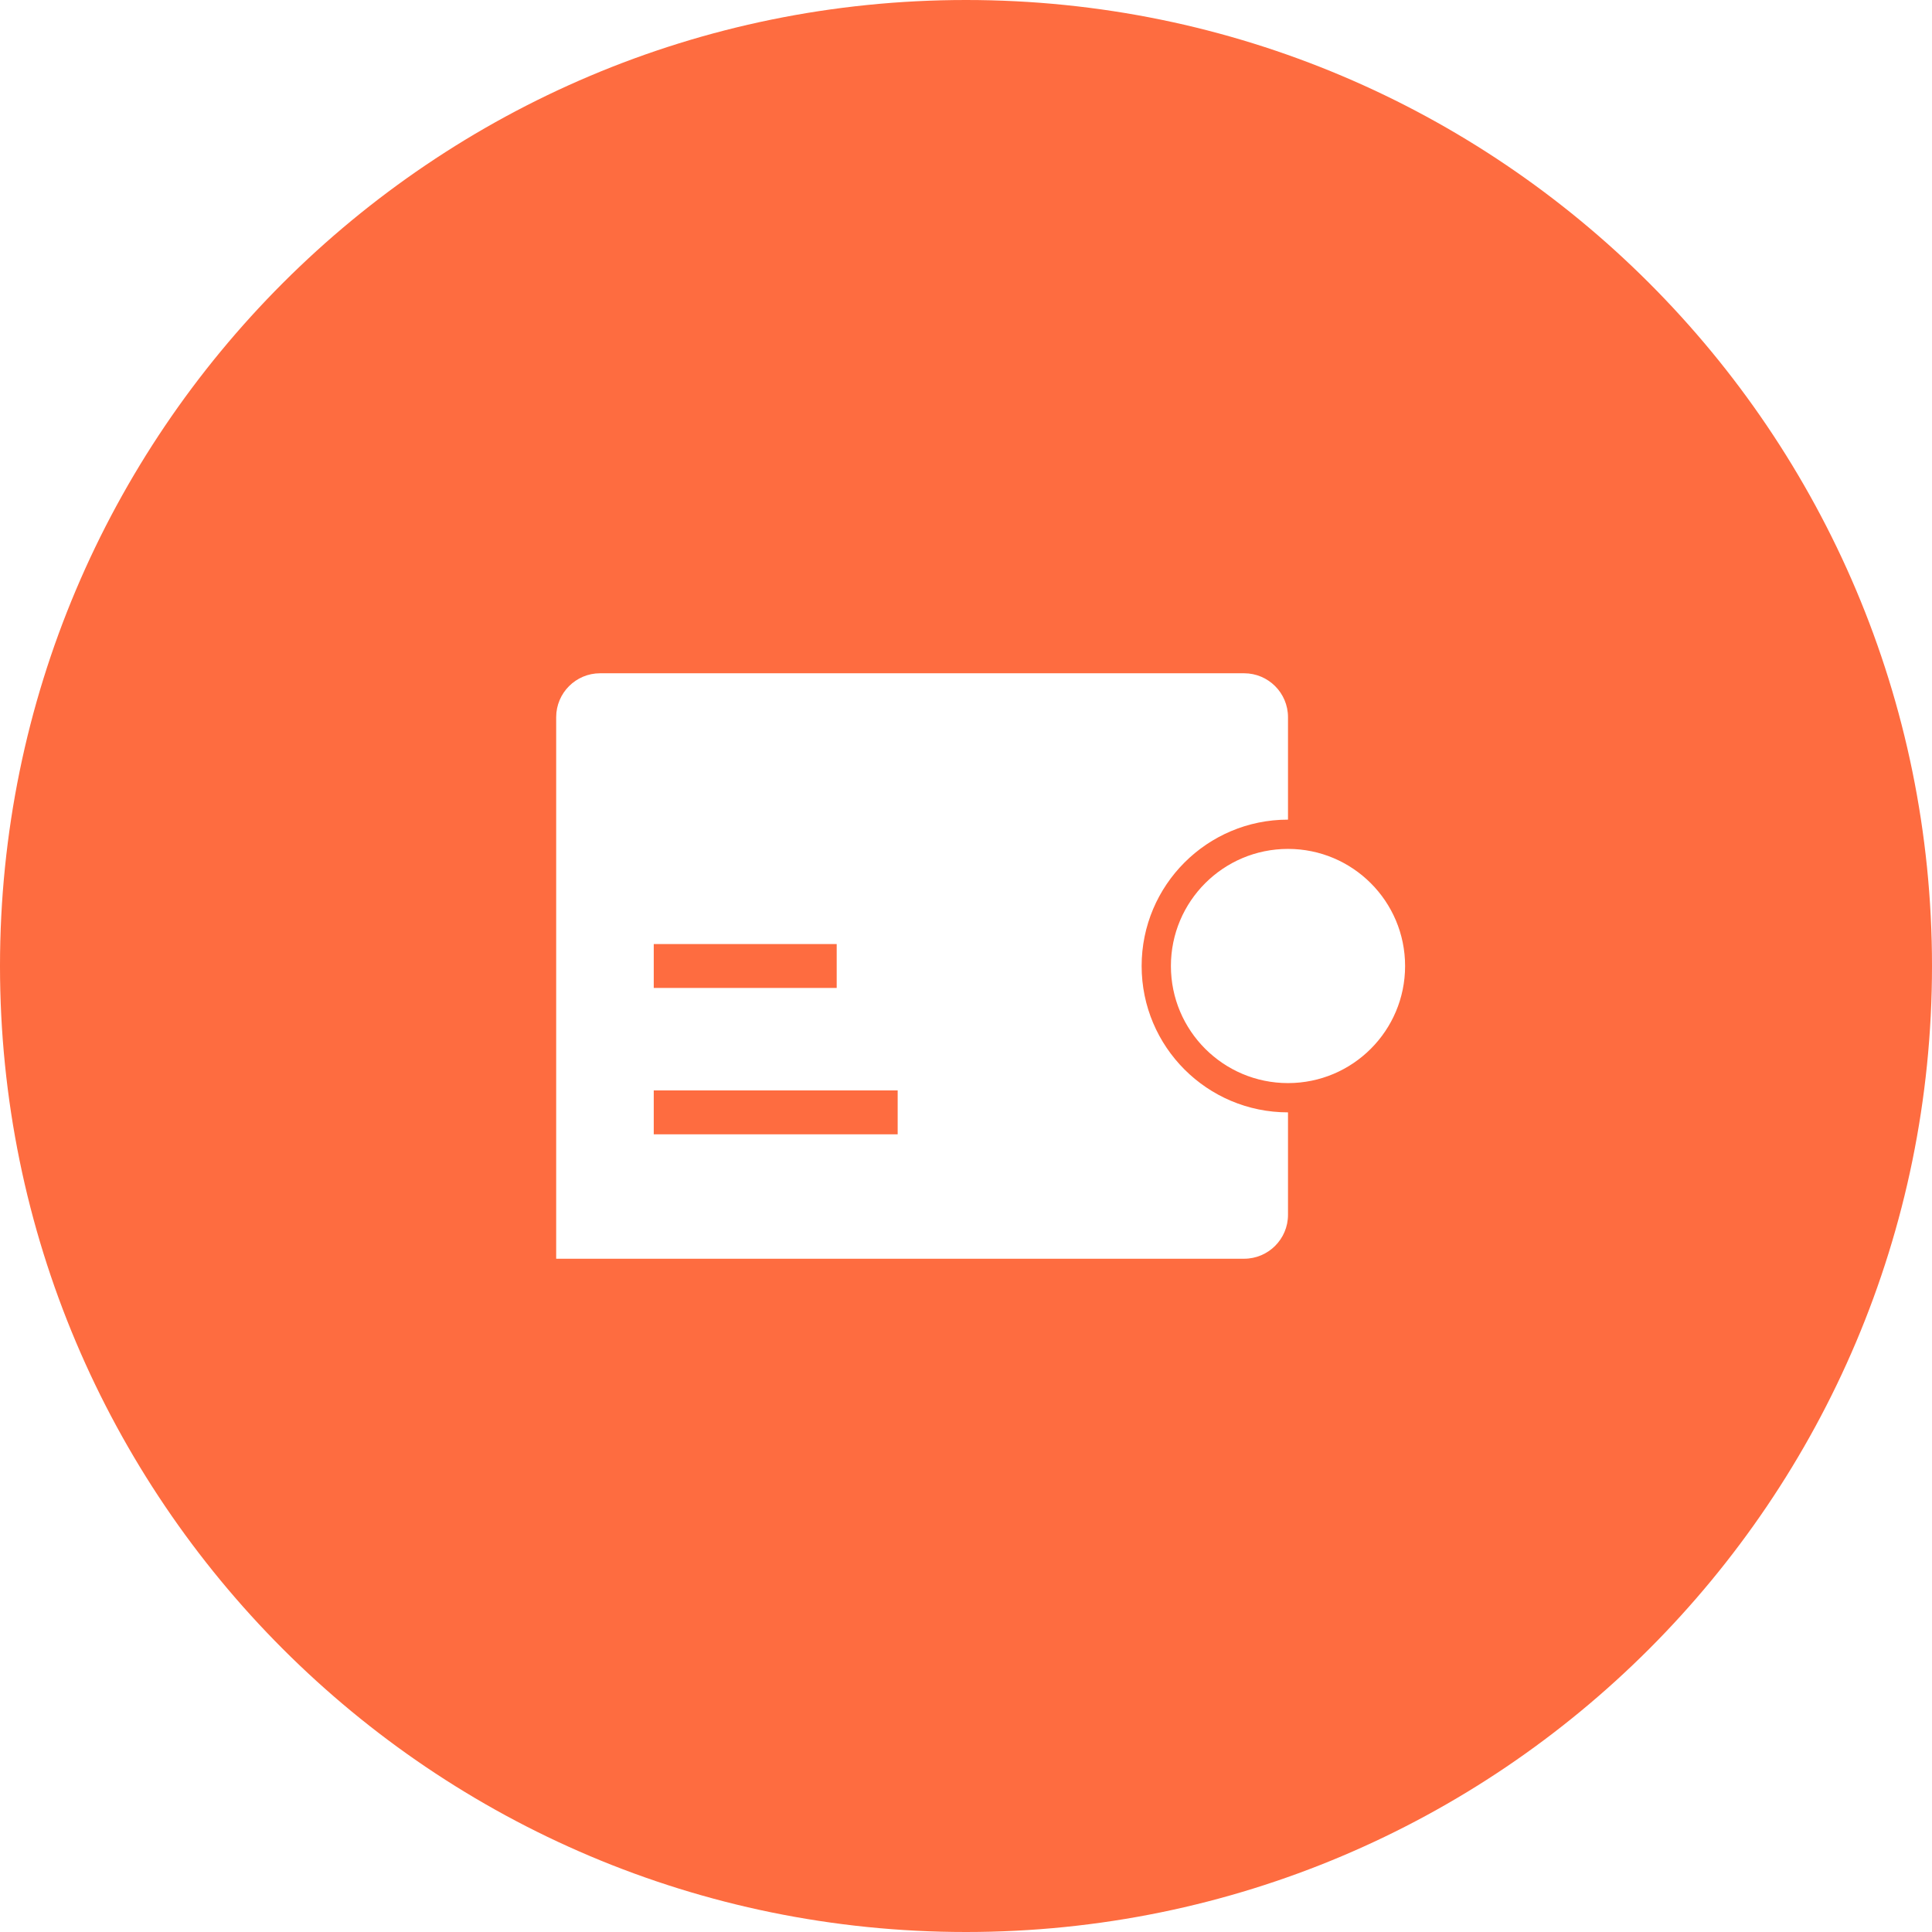 <svg width="66" height="66" viewBox="0 0 66 66" fill="none" xmlns="http://www.w3.org/2000/svg">
<path fill-rule="evenodd" clip-rule="evenodd" d="M66 33C66 51.225 51.225 66 33 66C14.775 66 0 51.225 0 33C0 14.775 14.775 0 33 0C51.225 0 66 14.775 66 33ZM48 33C48 35.209 46.209 37 44 37C41.791 37 40 35.209 40 33C40 30.791 41.791 29 44 29C46.209 29 48 30.791 48 33ZM19 24.5C19 23.672 19.672 23 20.5 23H42.5C43.328 23 44 23.672 44 24.5V28C41.239 28 39 30.239 39 33C39 35.761 41.239 38 44 38V41.5C44 42.328 43.328 43 42.5 43H19V24.5ZM22.333 38.75H30.666V37.25H22.333V38.75ZM28.583 33.75H22.333V32.25H28.583V33.75Z" fill="#FE6C40"/>
</svg>

